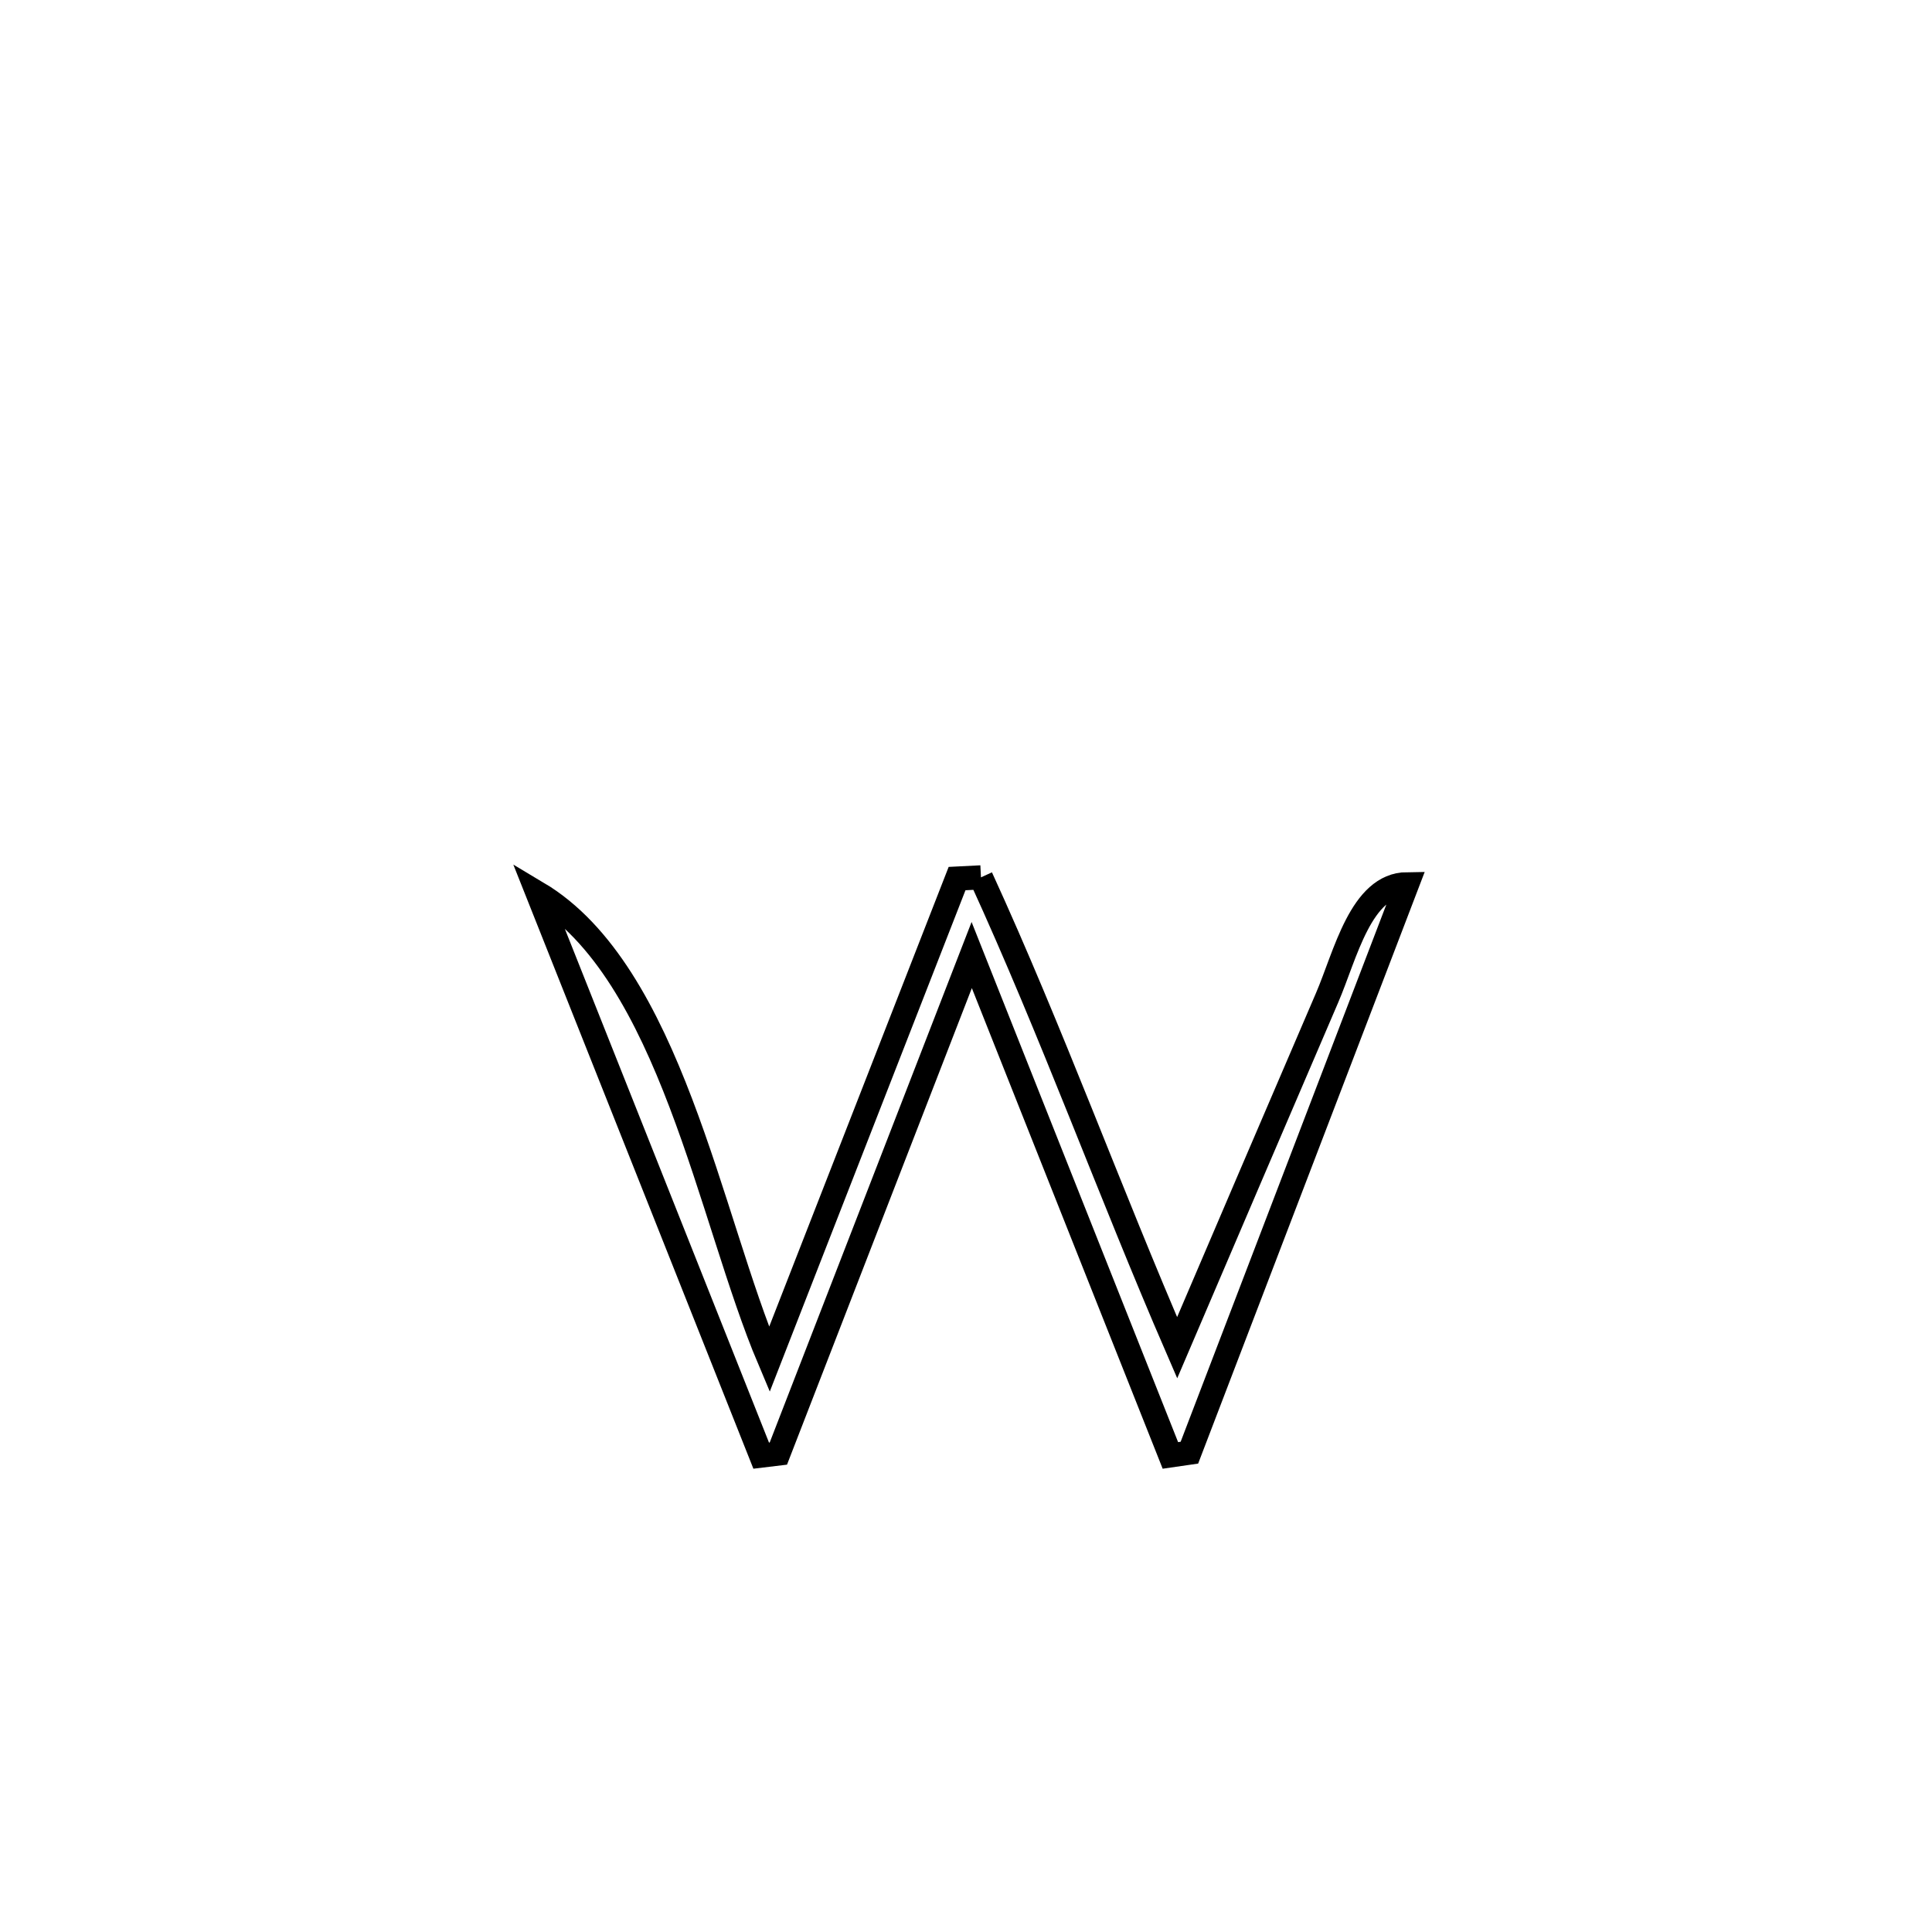 <svg xmlns="http://www.w3.org/2000/svg" viewBox="0.0 0.0 24.0 24.0" height="200px" width="200px"><path fill="none" stroke="black" stroke-width=".3" stroke-opacity="1.0"  filling="0" d="M12.186 10.899 L12.186 10.899 C13.067 12.821 13.783 14.803 14.623 16.742 L14.623 16.742 C15.243 15.293 15.862 13.844 16.485 12.396 C16.713 11.868 16.904 10.989 17.479 10.984 L17.479 10.984 C17.028 12.161 16.578 13.338 16.127 14.515 C15.676 15.692 15.225 16.869 14.775 18.046 L14.775 18.046 C14.696 18.058 14.617 18.069 14.539 18.08 L14.539 18.08 C13.716 16.008 12.893 13.936 12.071 11.864 L12.071 11.864 C11.27 13.928 10.469 15.993 9.669 18.057 L9.669 18.057 C9.598 18.066 9.527 18.075 9.456 18.083 L9.456 18.083 C8.994 16.919 8.531 15.754 8.068 14.589 C7.605 13.424 7.142 12.26 6.679 11.095 L6.679 11.095 C8.326 12.077 8.816 15.138 9.557 16.888 L9.557 16.888 C10.334 14.897 11.111 12.906 11.889 10.914 L11.889 10.914 C11.988 10.909 12.087 10.904 12.186 10.899 L12.186 10.899"></path></svg>
